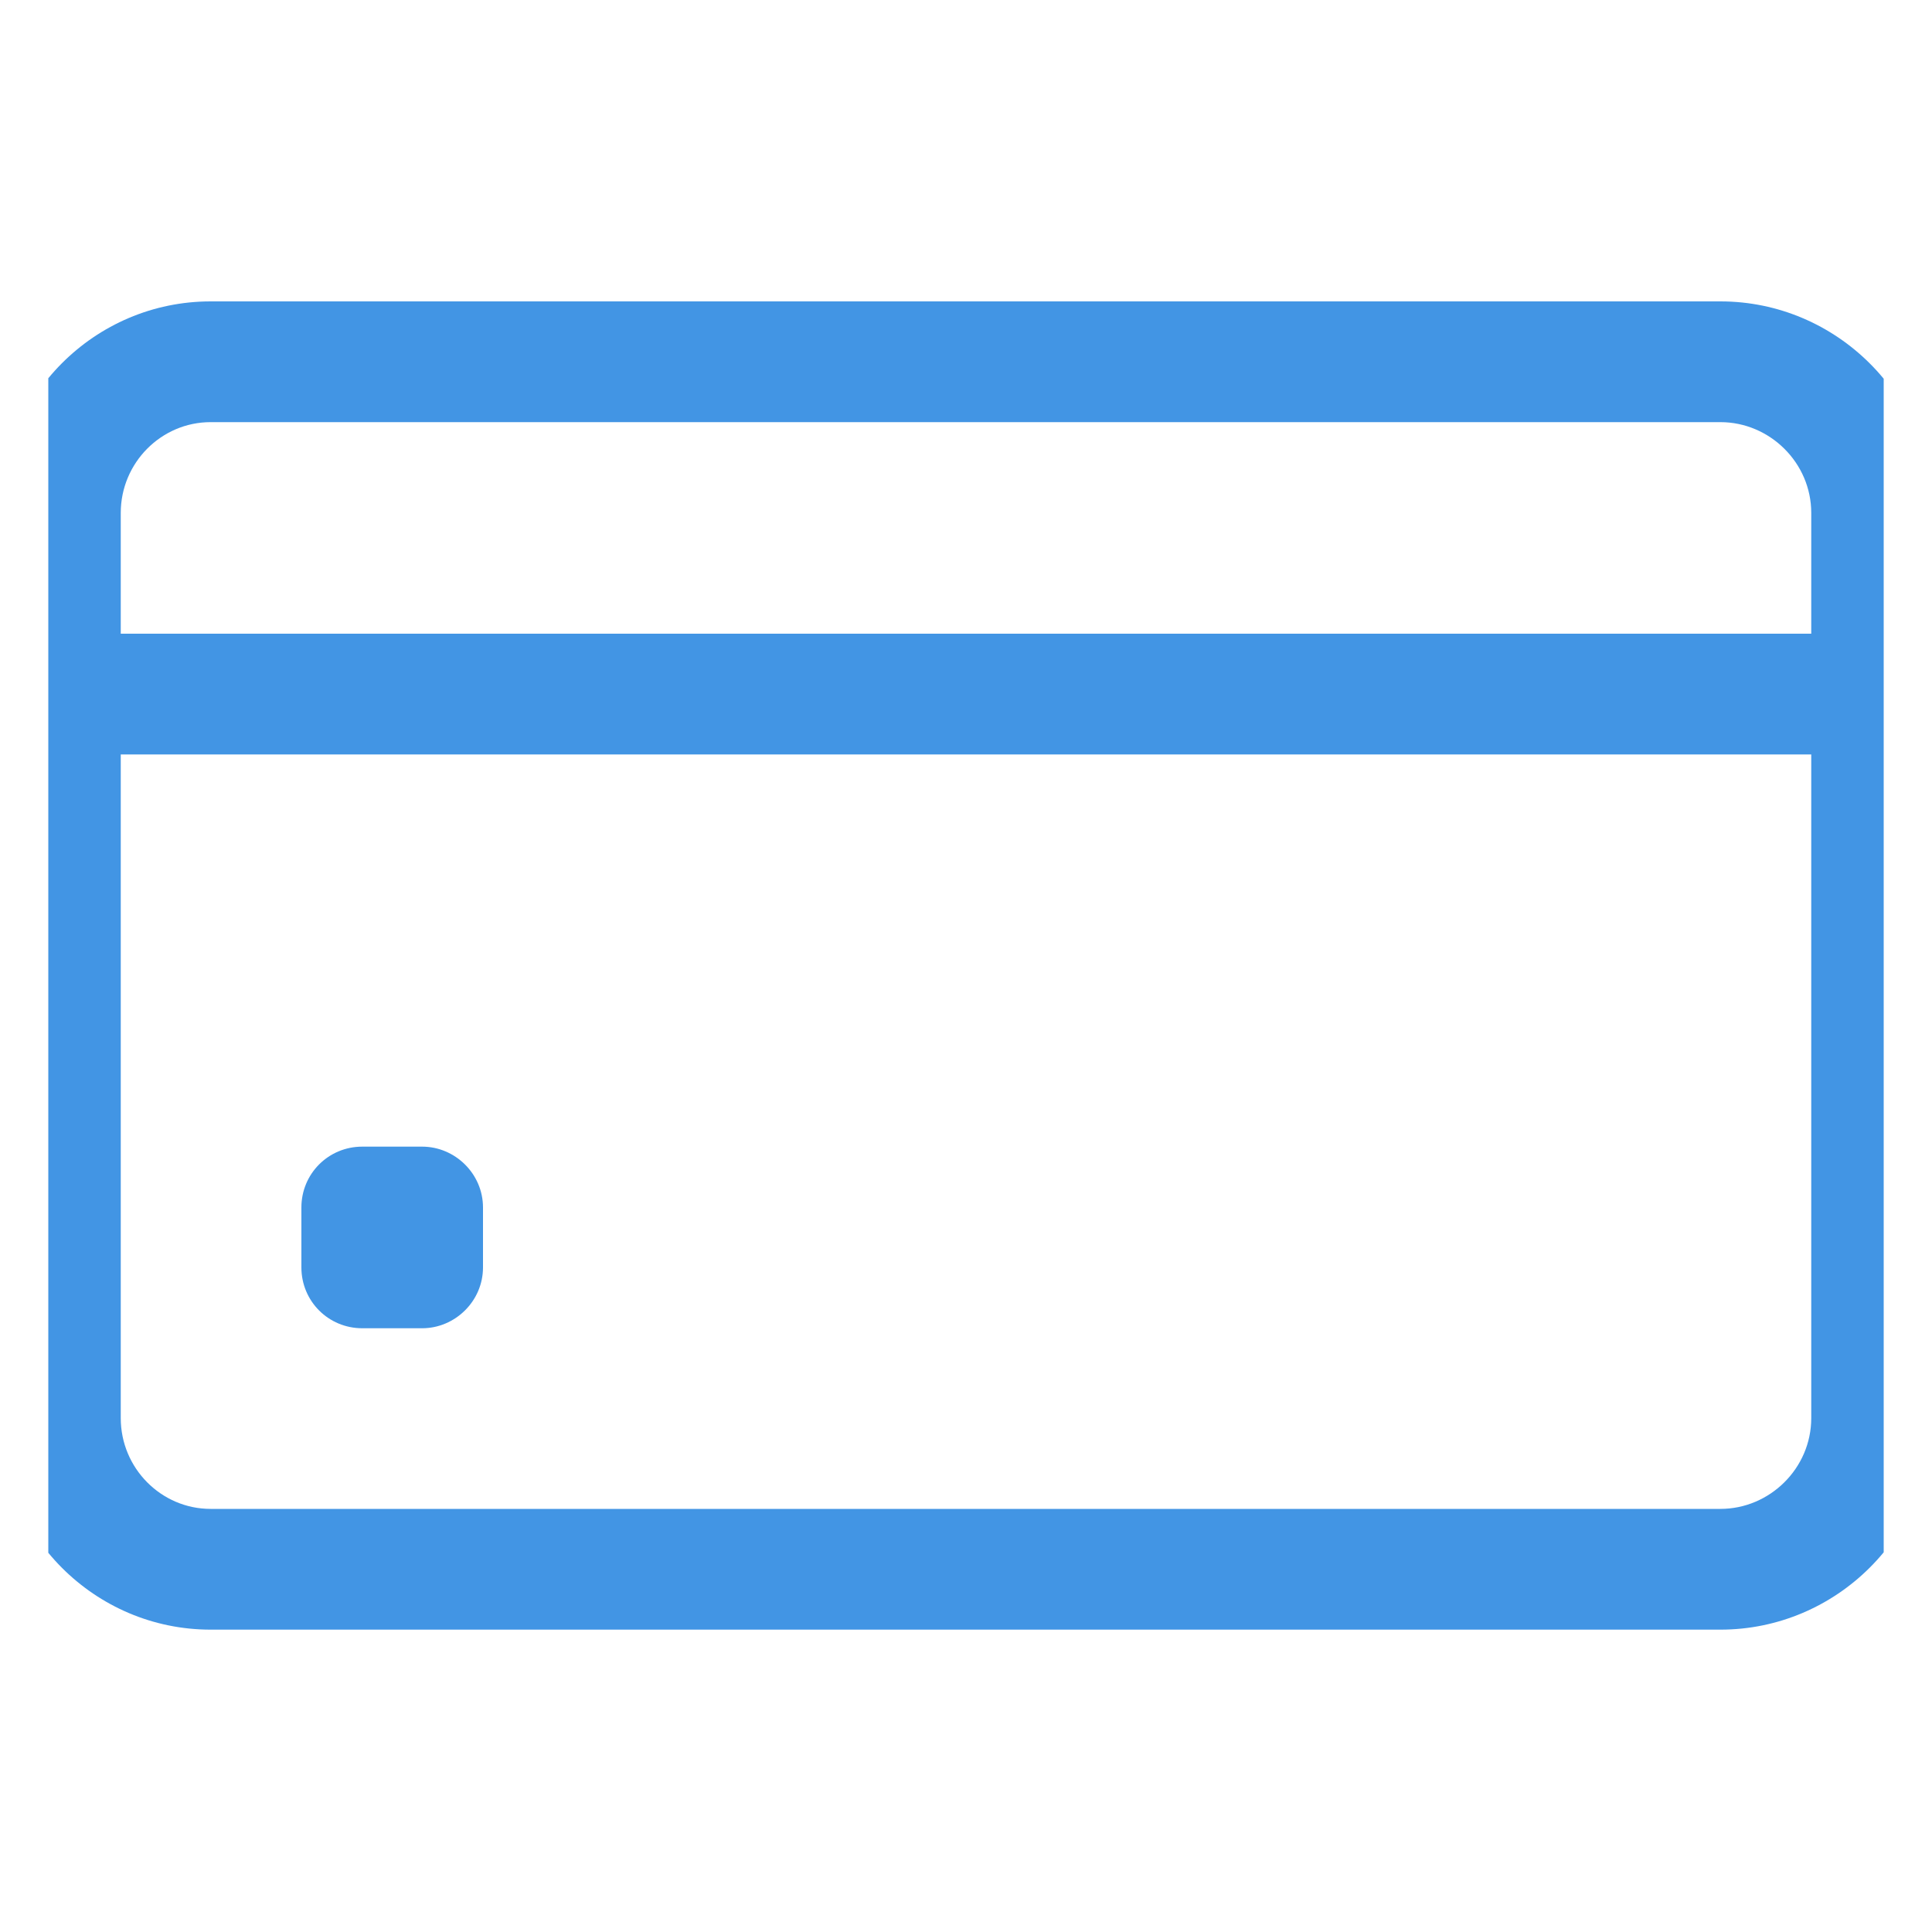 <svg width="20" height="20" viewBox="0 0 20 20" fill="none" xmlns="http://www.w3.org/2000/svg" xmlns:xlink="http://www.w3.org/1999/xlink">
	<desc>
			Created with Pixso.
	</desc>
	<defs>
		<clipPath id="clip282_7004">
			<rect id="credit-card (1) 1" rx="-0.5" width="19" height="19" transform="translate(0.5 0.5)" fill="white" fill-opacity="0"/>
		</clipPath>
	</defs>
	<rect id="credit-card (1) 1" rx="-0.5" width="19" height="19" transform="translate(0.5 0.5)" fill="#FFFFFF" fill-opacity="0"/>
	<g clip-path="url(#clip282_7004)">
		<path id="Vector" d="M17.81 3.12L2.18 3.12C0.98 3.12 0 4.1 0 5.31L0 14.68C0 15.89 0.98 16.87 2.18 16.87L17.81 16.87C19.01 16.87 20 15.89 20 14.68L20 5.31C20 4.1 19.01 3.12 17.81 3.12ZM2.18 4.37L17.81 4.37C18.32 4.37 18.75 4.79 18.75 5.31L18.75 6.56L1.25 6.56L1.25 5.31C1.25 4.79 1.67 4.37 2.18 4.37ZM17.81 15.62L2.18 15.62C1.67 15.62 1.25 15.2 1.25 14.68L1.25 7.81L18.75 7.81L18.75 14.68C18.75 15.2 18.32 15.62 17.81 15.62Z" fill="#4295E4" fill-opacity="1" fill-rule="nonzero"/>
		<path id="Vector" d="M4.37 13.75L3.75 13.75C3.4 13.75 3.12 13.47 3.12 13.12L3.12 12.5C3.12 12.15 3.4 11.87 3.75 11.87L4.37 11.87C4.71 11.87 5 12.15 5 12.5L5 13.12C5 13.47 4.71 13.75 4.37 13.75Z" fill="#4295E4" fill-opacity="1" fill-rule="nonzero"/>
	</g>
</svg>

